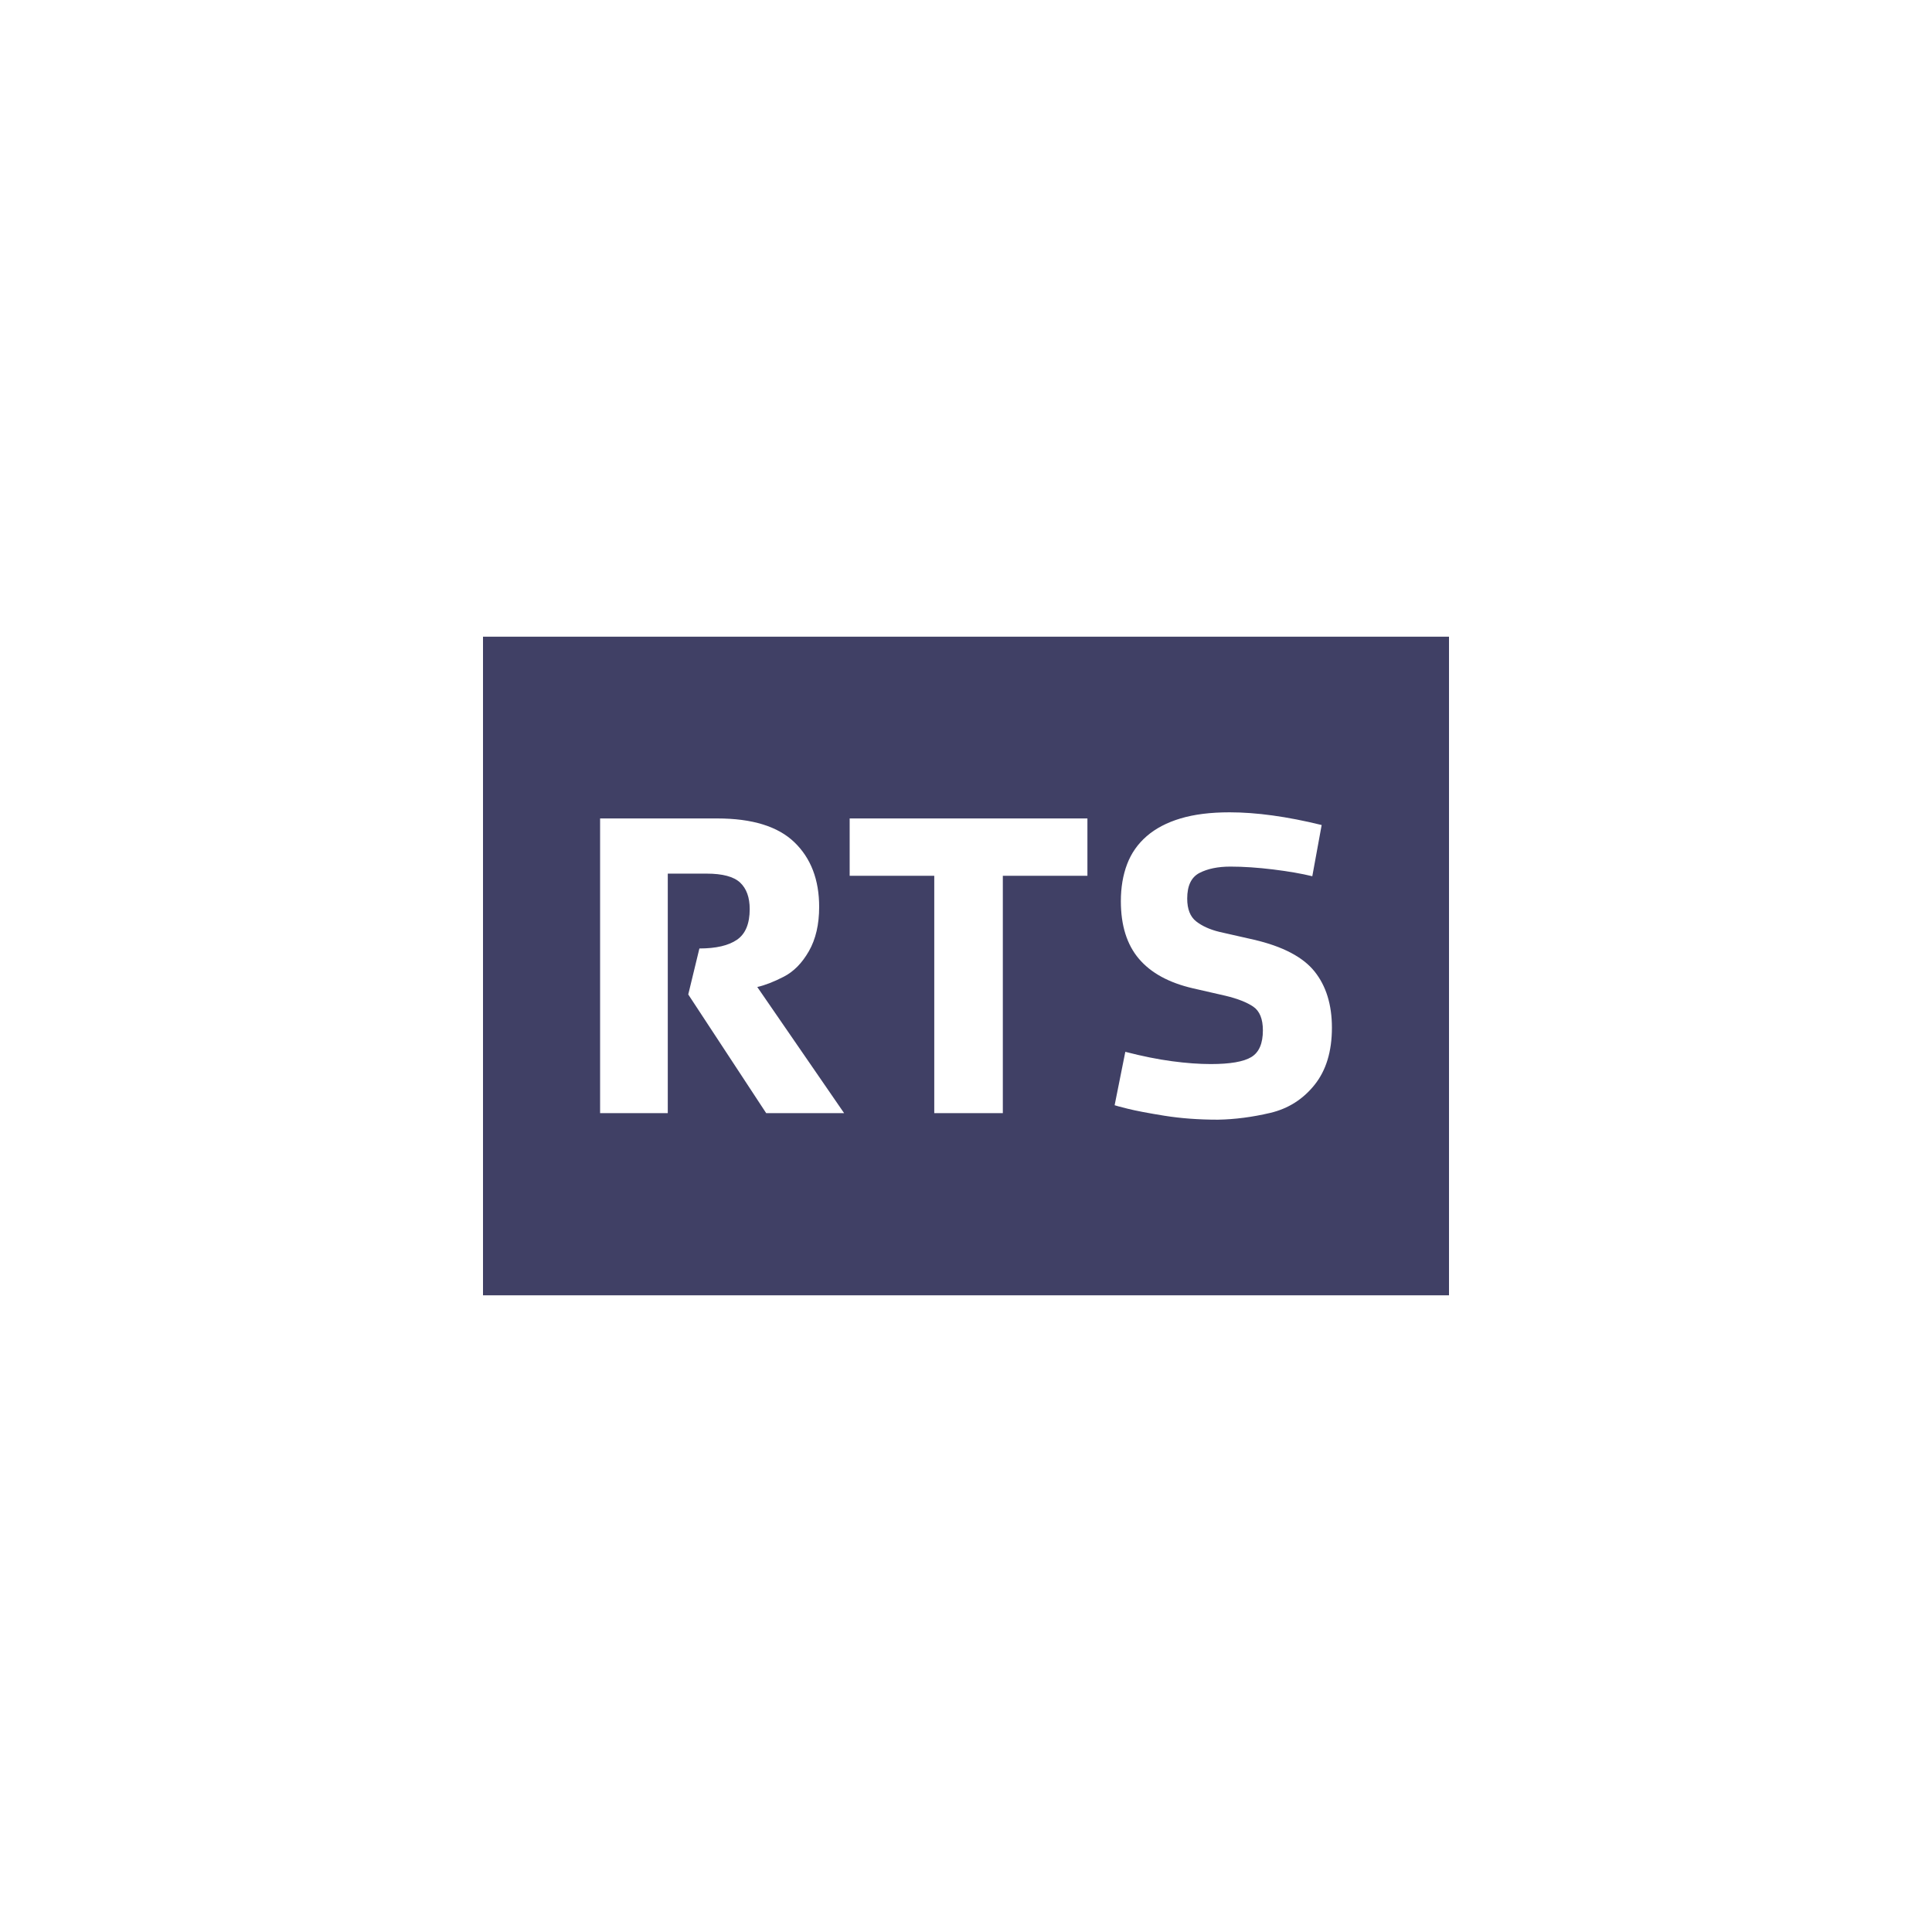 <?xml version="1.0" encoding="utf-8"?>
<!-- Generator: Adobe Illustrator 18.1.1, SVG Export Plug-In . SVG Version: 6.00 Build 0)  -->
<!DOCTYPE svg PUBLIC "-//W3C//DTD SVG 1.1//EN" "http://www.w3.org/Graphics/SVG/1.1/DTD/svg11.dtd">
<svg version="1.1" id="XMLID_1_" xmlns="http://www.w3.org/2000/svg" xmlns:xlink="http://www.w3.org/1999/xlink" x="0px" y="0px"
	 viewBox="0 0 512 512" enable-background="new 0 0 512 512" xml:space="preserve">
<g id="RTS_1_">
	<path id="RTS" fill="#404065" d="M128,168.727v174.545h256V168.727H128z M203.044,294.989l-20.648-31.446
		l2.95-12.187c4.405,0,7.729-0.77,9.97-2.32c2.242-1.543,3.363-4.25,3.363-8.121
		c0-3.09-0.846-5.432-2.538-7.02c-1.693-1.584-4.661-2.376-8.908-2.376h-10.266v63.47h-17.936v-78.092h31.034
		c9.279,0,16.107,2.107,20.472,6.324c4.365,4.217,6.549,9.918,6.549,17.115c0,4.641-0.906,8.548-2.714,11.719
		c-1.811,3.171-4.032,5.429-6.668,6.784c-2.635,1.355-4.974,2.265-7.019,2.725l23.01,33.424H203.044z
		 M288.178,232.097h-22.418v62.892h-18.171v-62.892h-22.42v-15.2h63.008V232.097z M348.367,287.501
		c-3.067,3.831-6.981,6.306-11.738,7.429c-4.76,1.12-9.386,1.72-13.868,1.797c-5.109,0-9.832-0.35-14.155-1.042
		c-4.326-0.696-7.571-1.315-9.734-1.856c-2.167-0.541-3.326-0.851-3.483-0.932l2.831-14.154
		c4.485,1.16,8.616,1.992,12.392,2.493c3.775,0.505,7.197,0.751,10.264,0.751c5.113,0,8.69-0.615,10.735-1.853
		c2.049-1.238,3.067-3.598,3.067-7.083c0-3.013-0.846-5.101-2.535-6.265c-1.693-1.157-4.15-2.125-7.374-2.899
		l-8.611-1.97c-6.375-1.47-11.154-4.081-14.339-7.834c-3.184-3.753-4.779-8.836-4.779-15.259
		c0-3.635,0.55-6.902,1.652-9.804s2.833-5.377,5.195-7.425c2.358-2.048,5.347-3.617,8.966-4.7
		c3.616-1.083,7.944-1.624,12.979-1.624c7.153,0,15.3,1.123,24.424,3.366l-2.483,13.572
		c-2.828-0.693-6.288-1.293-10.375-1.797c-4.09-0.501-7.873-0.755-11.333-0.755c-3.303,0-6.033,0.564-8.198,1.683
		c-2.165,1.123-3.244,3.385-3.244,6.788c0,2.784,0.787,4.795,2.36,6.036c1.573,1.234,3.618,2.166,6.137,2.784
		l9.2,2.085c7.629,1.783,12.981,4.585,16.049,8.412c3.071,3.834,4.603,8.803,4.603,14.913
		C352.97,278.628,351.438,283.674,348.367,287.501z"/>
	<rect fill="none" width="512" height="512"/>
</g>
</svg>
